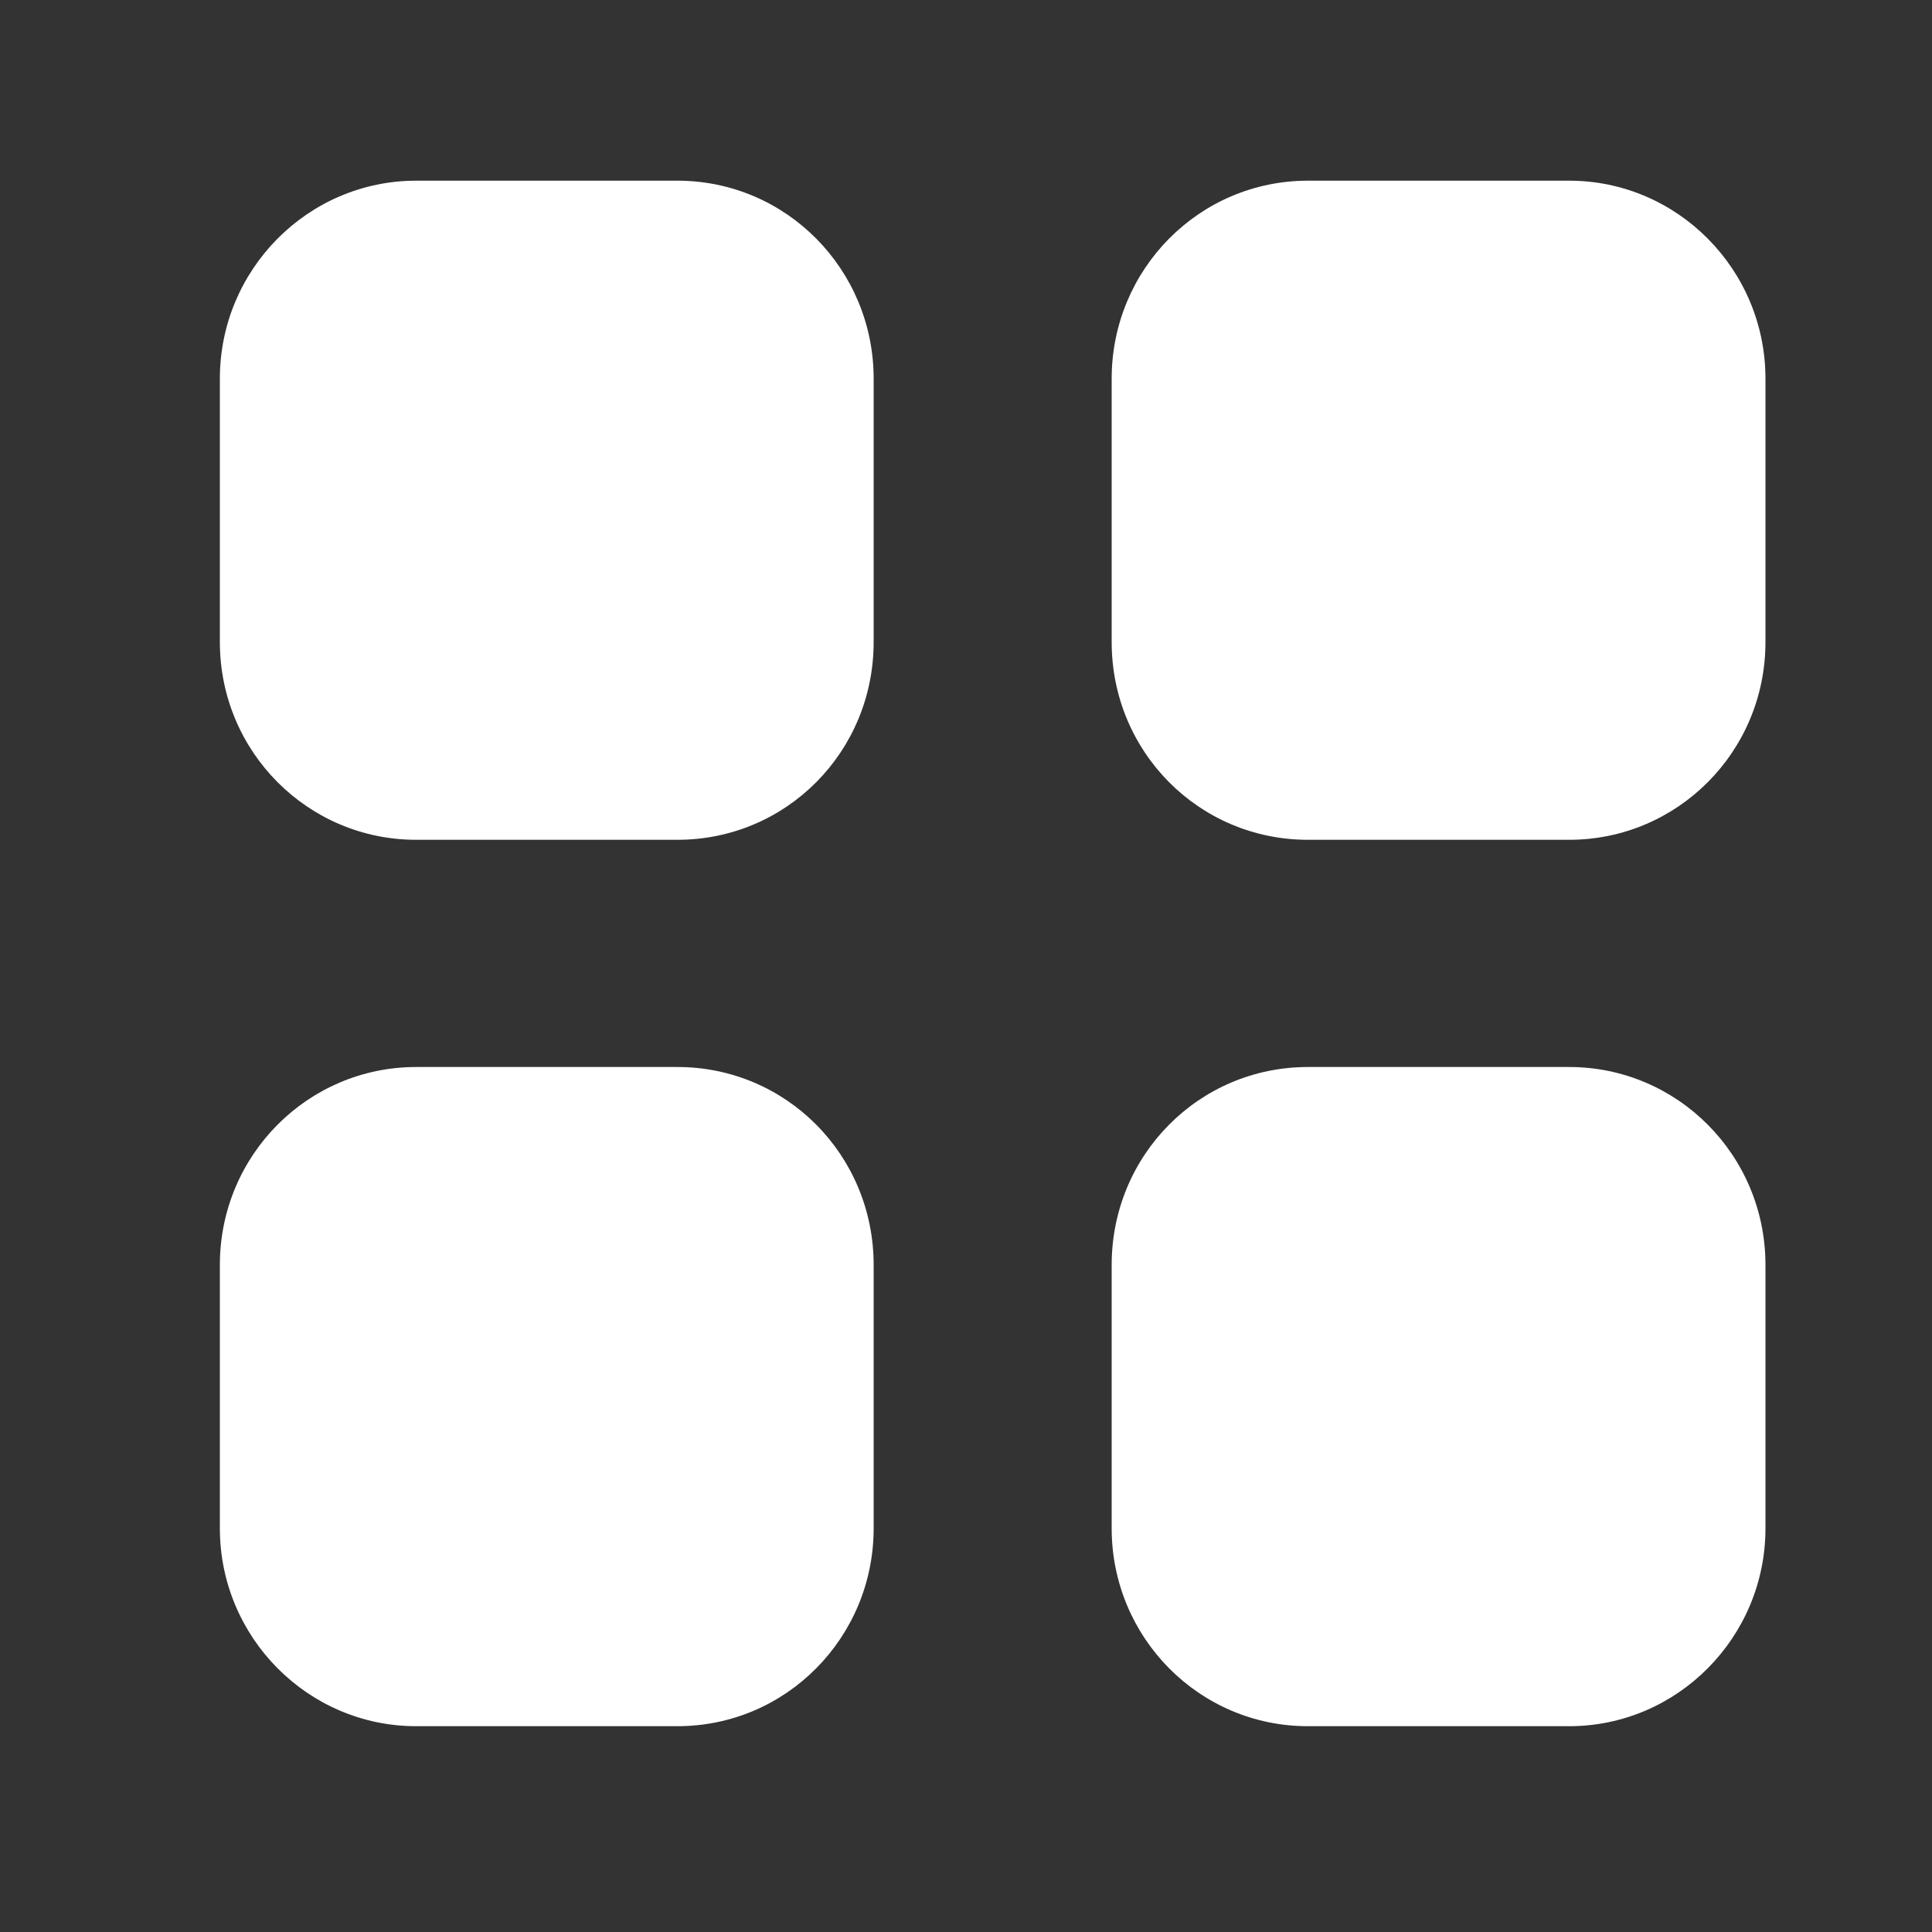 <svg width="25" height="25" viewBox="0 0 25 25" fill="none" xmlns="http://www.w3.org/2000/svg">
<rect x="0" y="0" width="25" height="25" fill="#333333" stroke="none"/>
<path fill-rule="evenodd" clip-rule="evenodd" d="M5.385 2.338H8.765C10.175 2.338 11.305 3.488 11.305 4.899V8.308C11.305 9.728 10.175 10.867 8.765 10.867H5.385C3.985 10.867 2.845 9.728 2.845 8.308V4.899C2.845 3.488 3.985 2.338 5.385 2.338ZM5.385 13.807H8.765C10.175 13.807 11.305 14.948 11.305 16.368V19.777C11.305 21.187 10.175 22.337 8.765 22.337H5.385C3.985 22.337 2.845 21.187 2.845 19.777V16.368C2.845 14.948 3.985 13.807 5.385 13.807ZM20.305 2.338H16.925C15.515 2.338 14.385 3.488 14.385 4.899V8.308C14.385 9.728 15.515 10.867 16.925 10.867H20.305C21.705 10.867 22.845 9.728 22.845 8.308V4.899C22.845 3.488 21.705 2.338 20.305 2.338ZM16.925 13.807H20.305C21.705 13.807 22.845 14.948 22.845 16.368V19.777C22.845 21.187 21.705 22.337 20.305 22.337H16.925C15.515 22.337 14.385 21.187 14.385 19.777V16.368C14.385 14.948 15.515 13.807 16.925 13.807Z" fill="#ffffff"/>
</svg>
